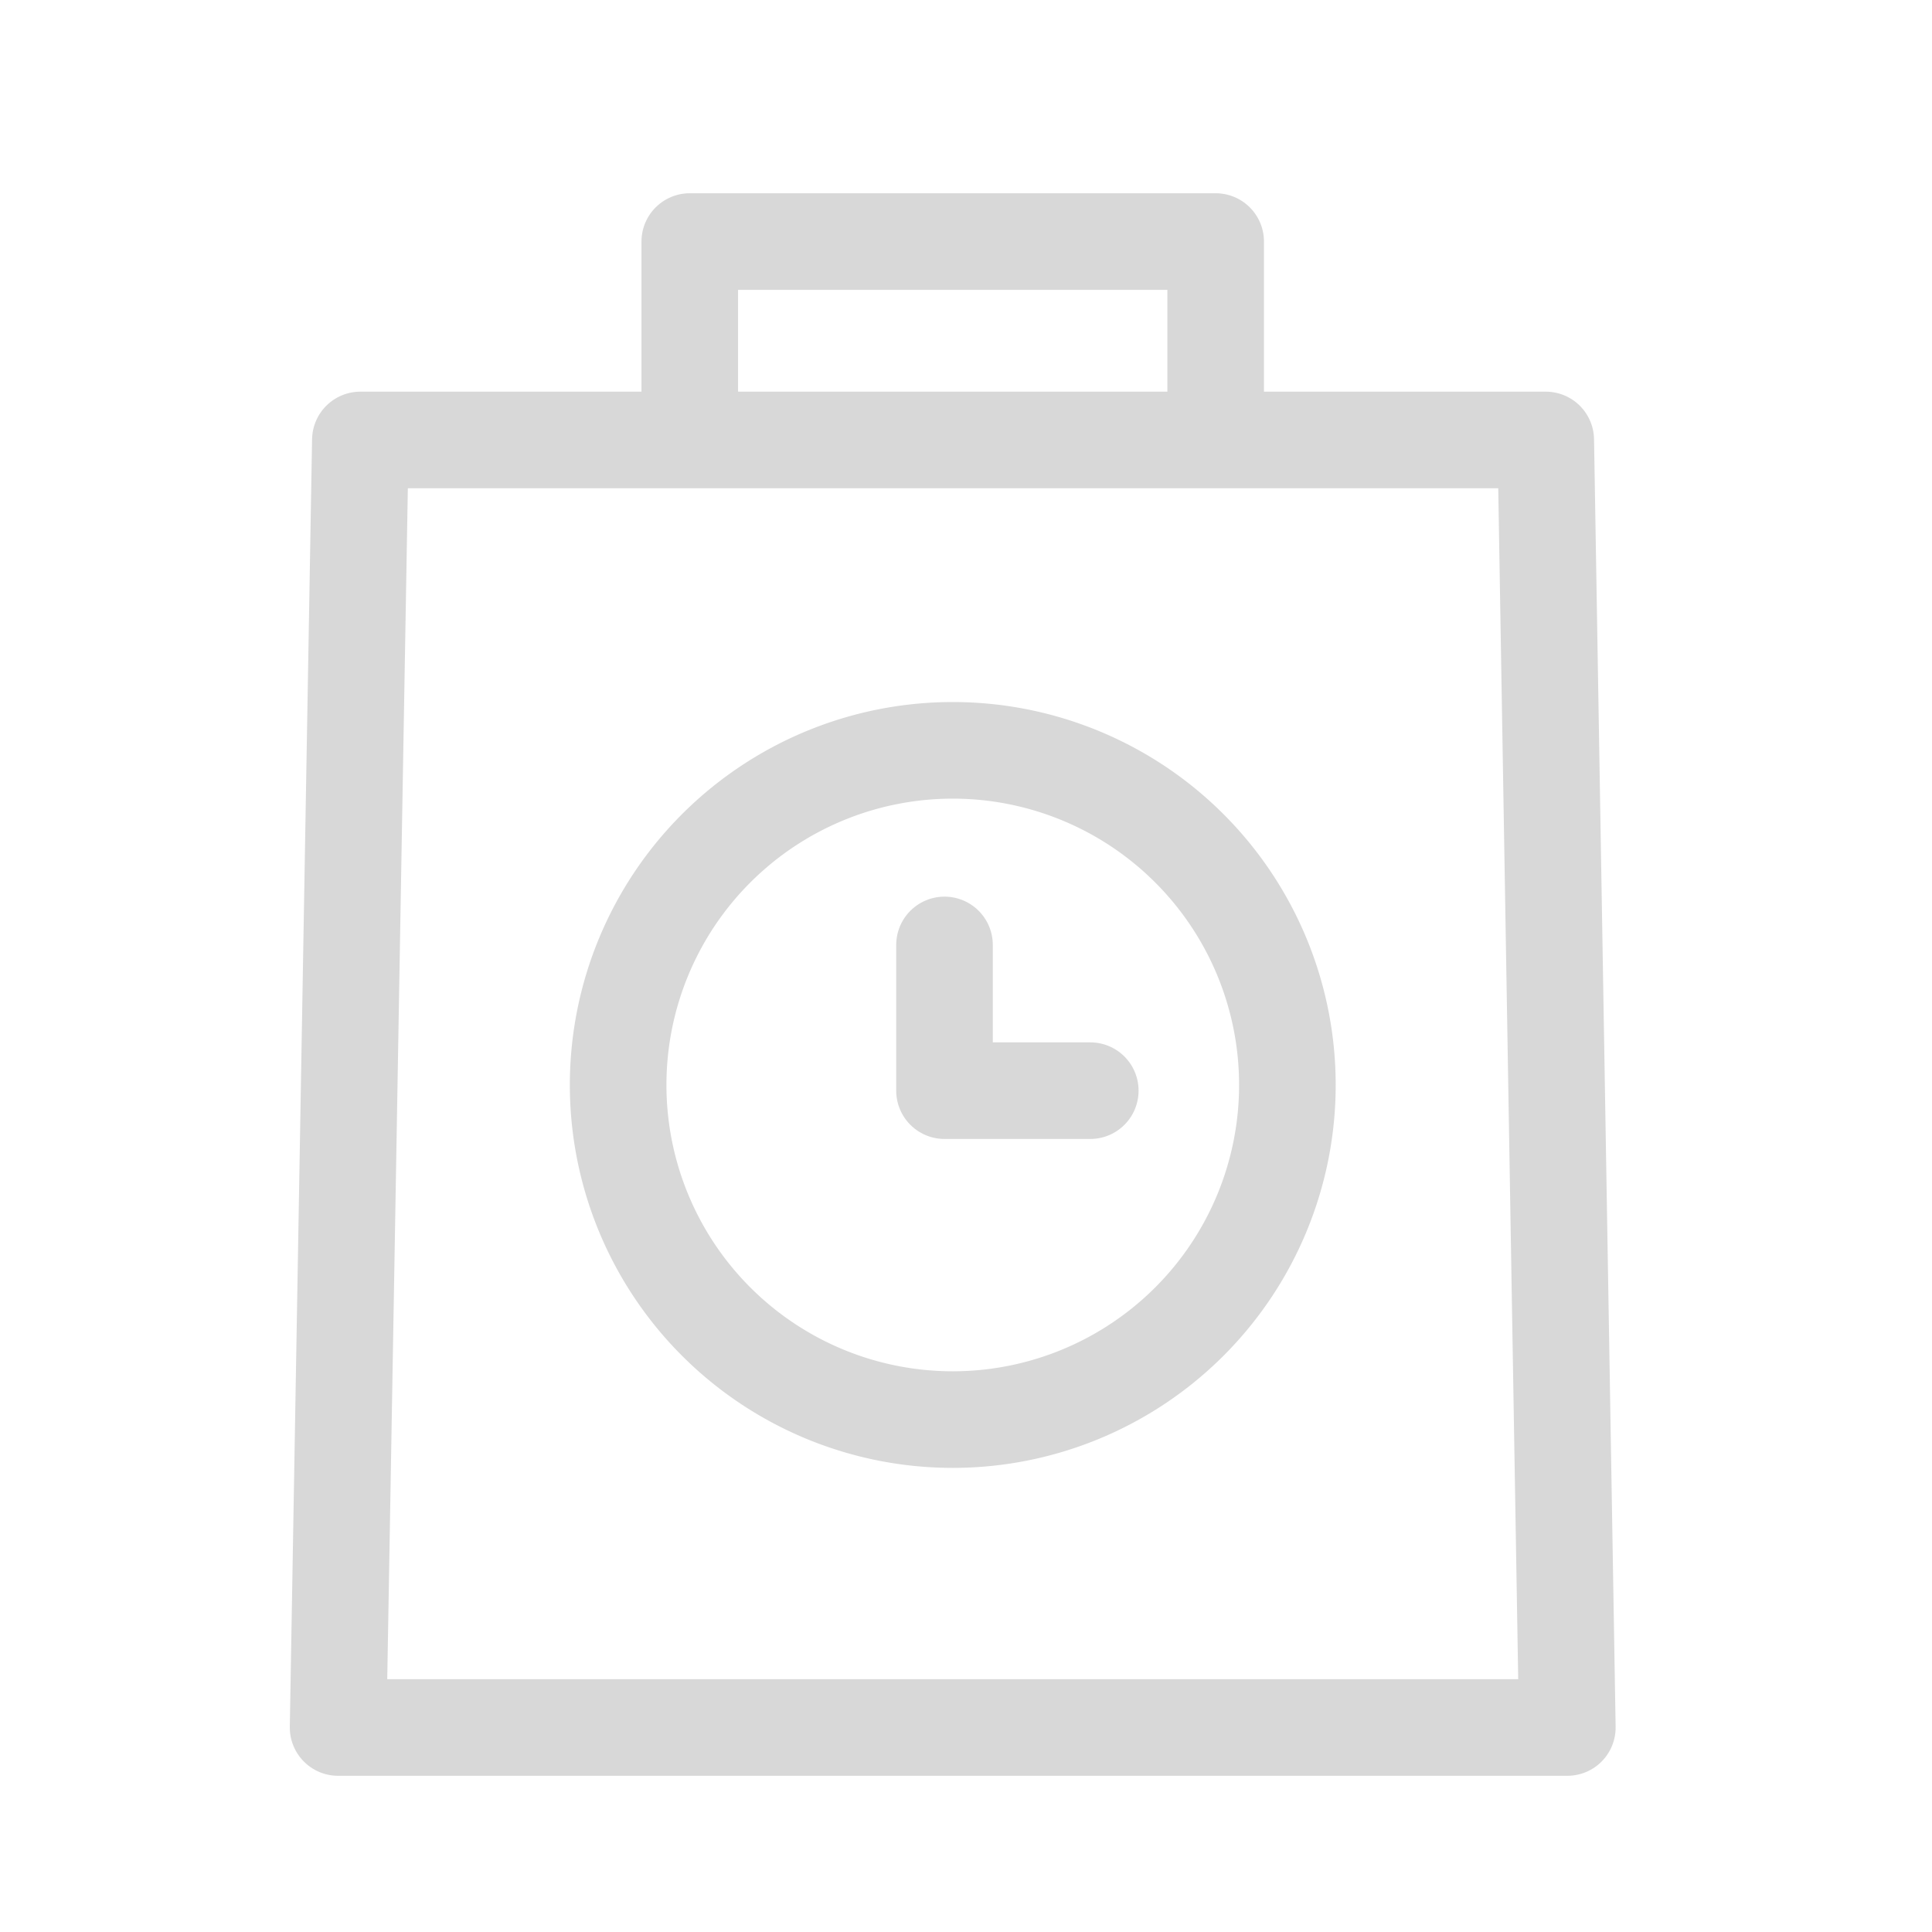 <svg xmlns="http://www.w3.org/2000/svg" width="40" height="40"><g fill="none" fill-rule="evenodd" stroke="#D8D8D8" stroke-linecap="round" stroke-linejoin="round" stroke-width="2"><path d="M32.45 35.766H7l.461-26.657h24.542zM14.281 9.068V5.001h10.888v4.067"/><path d="M22.573 22.581h-3.018v-3.017"/><path d="M12.798 22.464a6.928 6.928 0 1013.856-.002 6.928 6.928 0 00-13.856.002z"/></g></svg>